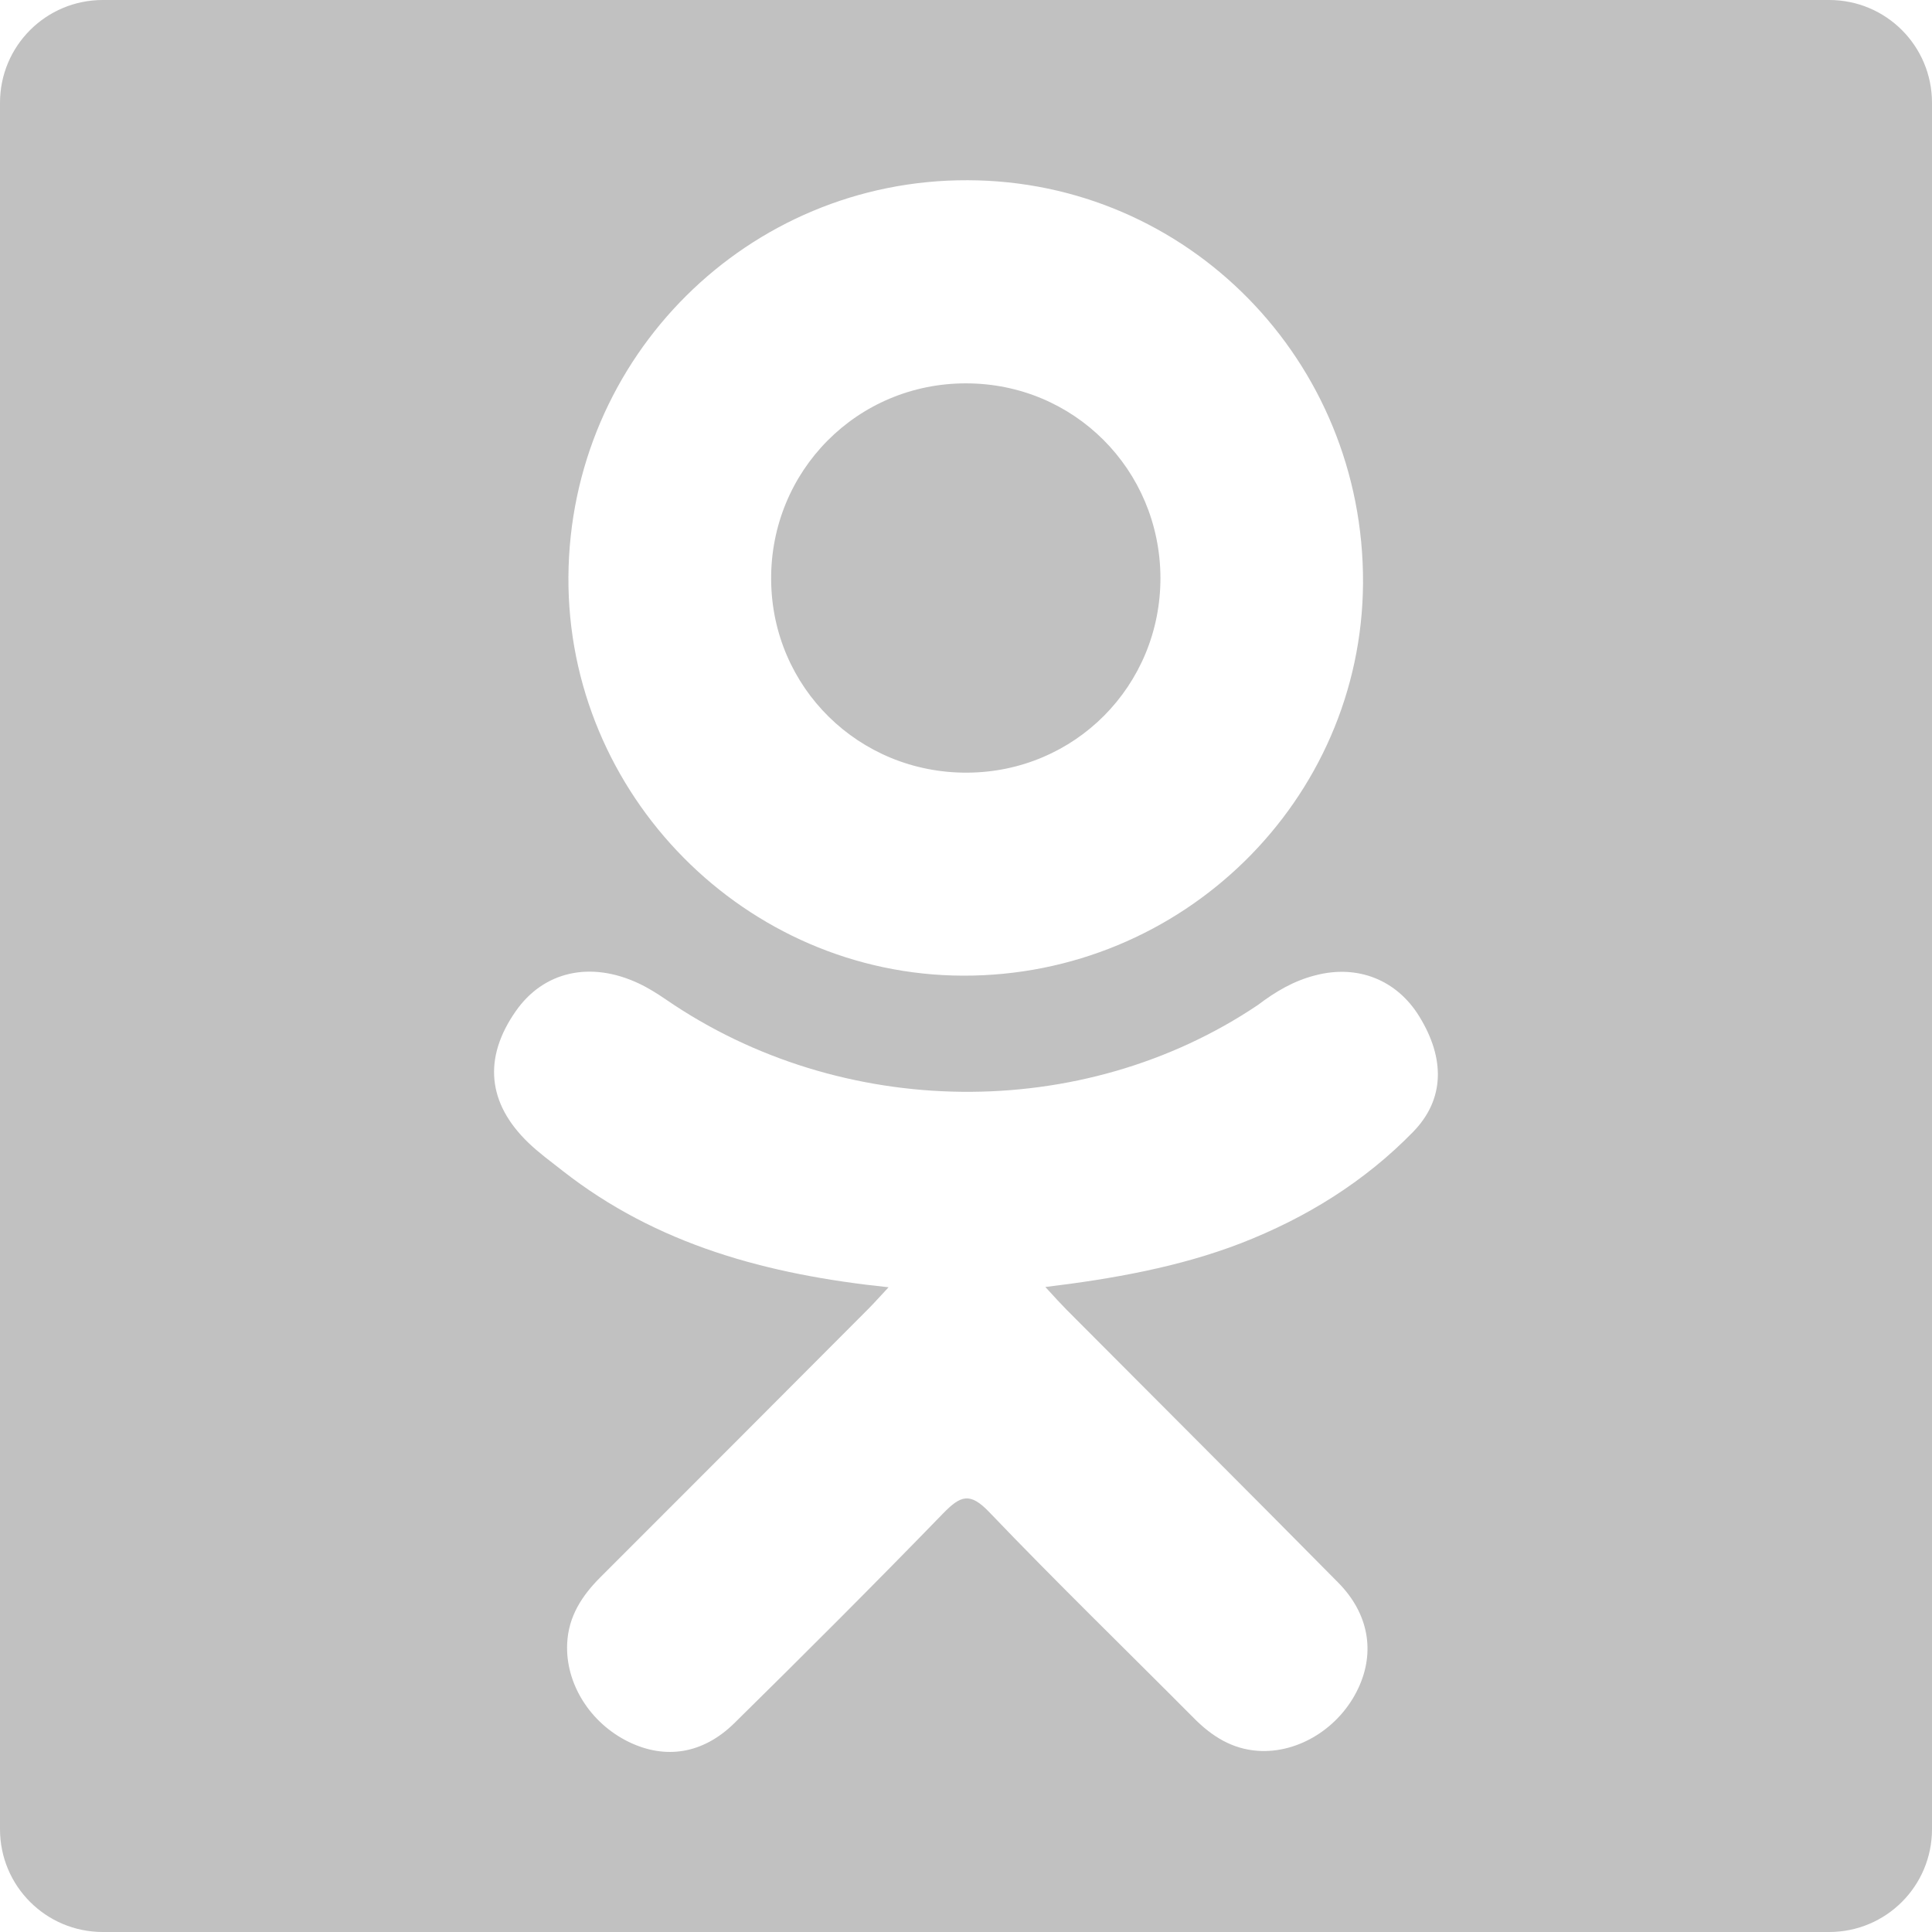 <svg width="14" height="14" viewBox="0 0 14 14" fill="none" xmlns="http://www.w3.org/2000/svg">
<path d="M7.007 5.599C7.789 5.596 8.411 4.969 8.409 4.185C8.405 3.402 7.782 2.778 7 2.778C6.212 2.777 5.582 3.412 5.588 4.202C5.594 4.983 6.224 5.602 7.007 5.599Z" fill="#C1C1C1"/>
<path d="M13.255 0H0.745C0.333 0 0 0.333 0 0.745V13.255C0 13.667 0.333 14 0.745 14H13.255C13.667 14 14 13.667 14 13.255V0.745C14 0.333 13.667 0 13.255 0ZM7.012 1.306C8.605 1.31 9.885 2.613 9.877 4.225C9.868 5.799 8.568 7.075 6.977 7.07C5.402 7.065 4.11 5.759 4.119 4.181C4.129 2.586 5.421 1.301 7.012 1.306ZM10.24 8.202C9.887 8.564 9.463 8.826 8.992 9.009C8.547 9.181 8.058 9.268 7.575 9.326C7.648 9.406 7.683 9.444 7.728 9.49C8.384 10.149 9.043 10.806 9.696 11.467C9.919 11.692 9.966 11.971 9.843 12.233C9.709 12.52 9.409 12.708 9.114 12.687C8.928 12.674 8.782 12.582 8.653 12.452C8.158 11.954 7.654 11.465 7.169 10.958C7.028 10.81 6.96 10.838 6.835 10.966C6.337 11.479 5.832 11.984 5.323 12.485C5.094 12.711 4.822 12.751 4.557 12.623C4.275 12.486 4.096 12.198 4.11 11.909C4.119 11.714 4.216 11.564 4.35 11.43C4.999 10.782 5.646 10.133 6.293 9.484C6.336 9.441 6.376 9.395 6.439 9.328C5.556 9.236 4.76 9.019 4.078 8.485C3.994 8.419 3.906 8.355 3.829 8.281C3.531 7.994 3.501 7.666 3.737 7.328C3.938 7.039 4.278 6.961 4.63 7.127C4.698 7.159 4.763 7.2 4.826 7.243C6.096 8.116 7.841 8.14 9.116 7.282C9.242 7.186 9.377 7.106 9.534 7.067C9.838 6.988 10.122 7.1 10.285 7.366C10.472 7.67 10.47 7.966 10.24 8.202Z" fill="#C1C1C1"/>
</svg>
